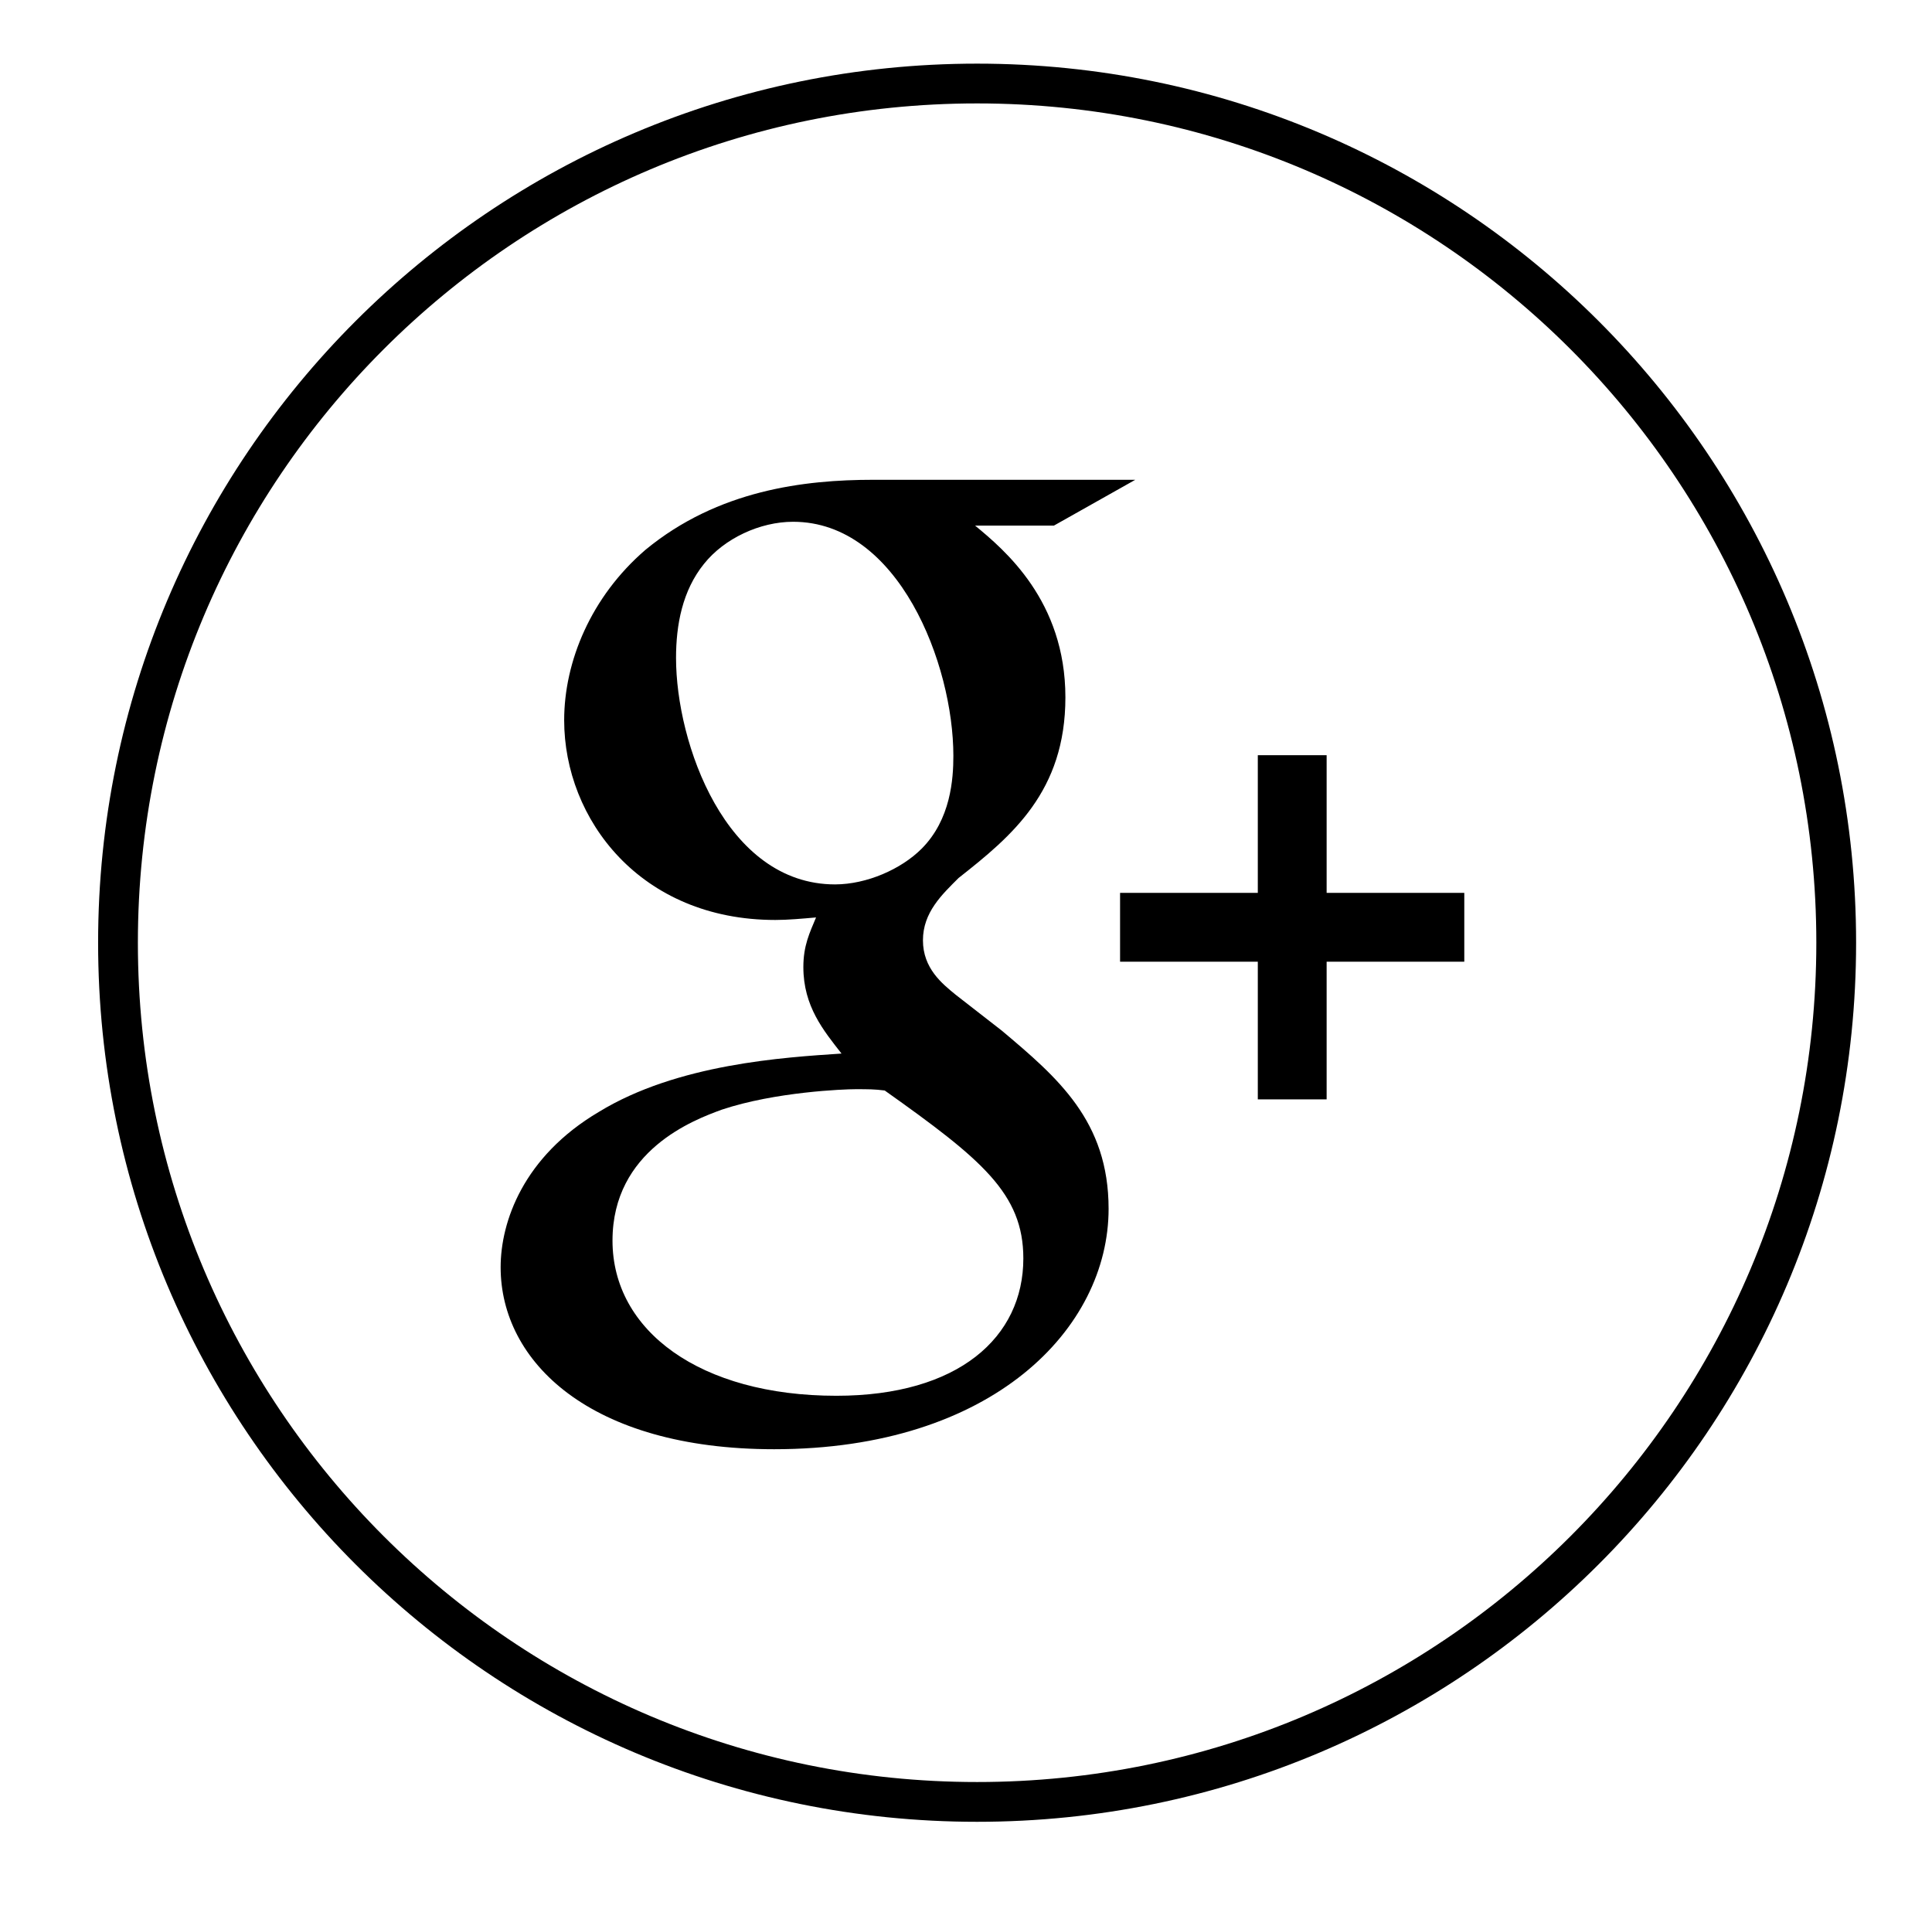 <?xml version="1.0" encoding="utf-8"?>
<!-- Generator: Adobe Illustrator 17.0.0, SVG Export Plug-In . SVG Version: 6.00 Build 0)  -->
<!DOCTYPE svg PUBLIC "-//W3C//DTD SVG 1.1//EN" "http://www.w3.org/Graphics/SVG/1.1/DTD/svg11.dtd">
<svg version="1.1" id="Layer_1" xmlns="http://www.w3.org/2000/svg" xmlns:xlink="http://www.w3.org/1999/xlink" x="0px" y="0px"
	 width="485.75px" height="484.25px" viewBox="0 0 485.75 484.25" enable-background="new 0 0 485.75 484.25" xml:space="preserve">
<path fill="none" stroke="#000000" stroke-width="10" stroke-miterlimit="10" d="M245.667,453c-119.297,0-216-96.703-216-216
	s96.703-216,216-216s216,96.703,216,216S364.964,453,245.667,453z"/>
<path fill="none" stroke="#000000" stroke-width="10" stroke-miterlimit="10" d="M256.167,398.5"/>
<path fill="none" stroke="#000000" stroke-width="10" stroke-miterlimit="10" d="M256.167,83.5"/>
<path fill="none" stroke="#000000" stroke-width="10" stroke-miterlimit="10" d="M256.167,398.5"/>
<path fill="none" stroke="#000000" stroke-width="10" stroke-miterlimit="10" d="M319.167,295.5"/>
<path fill="none" stroke="#000000" stroke-width="10" stroke-miterlimit="10" d="M256.167,398.5"/>
<path fill="none" stroke="#000000" stroke-width="10" stroke-miterlimit="10" d="M202.167,295.5"/>
<path fill="none" stroke="#000000" stroke-width="10" stroke-miterlimit="10" d="M104.417,310.25"/>
<path fill="none" stroke="#000000" stroke-width="10" stroke-miterlimit="10" d="M408.375,301.625"/>
<path fill="none" stroke="#000000" stroke-width="10" stroke-miterlimit="10" d="M264.375,120.625"/>
<path fill="none" stroke="#000000" stroke-width="10" stroke-miterlimit="10" d="M239.618,216.459"/>
<path fill="none" stroke="#000000" stroke-width="10" stroke-miterlimit="10" d="M288.587,266.1"/>
<path fill="none" stroke="#000000" stroke-width="10" stroke-miterlimit="10" d="M239.618,216.459"/>
<path fill="none" stroke="#000000" stroke-width="10" stroke-miterlimit="10" d="M288.587,266.1"/>
<path fill="none" stroke="#000000" stroke-width="10" stroke-miterlimit="10" d="M228.039,236.397"/>
<path fill="none" stroke="#000000" stroke-width="10" stroke-miterlimit="10" d="M178.552,285.037"/>
<path fill="none" stroke="#000000" stroke-width="10" stroke-miterlimit="10" d="M278.951,215.793"/>
<path fill="none" stroke="#000000" stroke-width="10" stroke-miterlimit="10" d="M327.921,265.433"/>
<path fill="none" stroke="#000000" stroke-width="10" stroke-miterlimit="10" d="M147.372,207.731"/>
<path fill="none" stroke="#000000" stroke-width="10" stroke-miterlimit="10" d="M97.885,256.37"/>
<path fill="none" stroke="#000000" stroke-width="10" stroke-miterlimit="10" d="M267.39,238.328"/>
<path fill="none" stroke="#000000" stroke-width="10" stroke-miterlimit="10" d="M217.749,287.297"/>
<path fill="none" stroke="#000000" stroke-width="10" stroke-miterlimit="10" d="M266.785,244.749"/>
<path fill="none" stroke="#000000" stroke-width="10" stroke-miterlimit="10" d="M218.146,195.262"/>
<path fill="none" stroke="#000000" stroke-width="10" stroke-miterlimit="10" d="M213.375,124.625"/>
<path fill="none" stroke="#000000" stroke-width="10" stroke-miterlimit="10" d="M117.375,124.625"/>
<path fill="none" stroke="#000000" stroke-width="10" stroke-miterlimit="10" d="M122.375,120.625"/>
<path fill="none" stroke="#000000" stroke-width="10" stroke-miterlimit="10" d="M122.375,216.625"/>
<path fill="none" stroke="#000000" stroke-width="10" stroke-miterlimit="10" d="M122.375,250.625"/>
<path fill="none" stroke="#000000" stroke-width="10" stroke-miterlimit="10" d="M122.375,346.625"/>
<path fill="none" stroke="#000000" stroke-width="10" stroke-miterlimit="10" d="M118.375,341.625"/>
<path fill="none" stroke="#000000" stroke-width="10" stroke-miterlimit="10" d="M214.375,341.625"/>
<path fill="none" stroke="#000000" stroke-width="10" stroke-miterlimit="10" d="M275.375,340.625"/>
<path fill="none" stroke="#000000" stroke-width="10" stroke-miterlimit="10" d="M371.375,340.625"/>
<path fill="none" stroke="#000000" stroke-width="10" stroke-miterlimit="10" d="M366.375,344.625"/>
<path fill="none" stroke="#000000" stroke-width="10" stroke-miterlimit="10" d="M366.375,248.625"/>
<path fill="none" stroke="#000000" stroke-width="10" stroke-miterlimit="10" d="M371.375,124.625"/>
<path fill="none" stroke="#000000" stroke-width="10" stroke-miterlimit="10" d="M275.375,124.625"/>
<path fill="none" stroke="#000000" stroke-width="10" stroke-miterlimit="10" d="M366.375,119.625"/>
<path fill="none" stroke="#000000" stroke-width="10" stroke-miterlimit="10" d="M366.375,215.625"/>
<path d="M278.728,303.892c0-22.07-12.784-32.952-26.857-44.795l-11.516-8.959c-3.518-2.864-8.305-6.709-8.305-13.745
	s4.807-11.516,8.959-15.668c13.418-10.555,26.857-21.743,26.857-45.409c0-24.32-15.361-37.105-22.705-43.18l0,0h19.82l20.455-11.516
	h-65.884c-17.264,0-39.007,2.557-57.252,17.591c-13.745,11.823-20.455,28.145-20.455,42.852c0,24.934,19.186,50.216,53.08,50.216
	c3.211,0,6.709-0.327,10.248-0.634c-1.595,3.845-3.191,7.036-3.191,12.477c0,9.9,5.114,15.995,9.593,21.743
	c-14.38,0.961-41.257,2.557-61.077,14.707c-18.88,11.189-24.627,27.511-24.627,39.027c0,23.666,22.398,45.736,68.768,45.736
	C249.622,364.335,278.728,333.94,278.728,303.892z M209.96,222.34c-27.511,0-39.989-35.509-39.989-56.925
	c0-8.325,1.595-16.936,7.036-23.666c5.114-6.402,14.073-10.575,22.398-10.575c26.55,0,40.295,35.836,40.295,58.848
	c0,5.768-0.634,15.995-7.998,23.359C226.59,218.494,217.958,222.319,209.96,222.34z M210.288,350.897
	c-34.22,0-56.291-16.302-56.291-39.007s20.475-30.375,27.511-32.932c13.439-4.48,30.702-5.134,33.586-5.134
	c3.191,0,4.786,0,7.343,0.327c24.32,17.264,34.855,25.895,34.855,42.218C257.292,336.19,240.99,350.897,210.288,350.897z"/>
<polygon points="281.613,241.772 316.242,241.772 316.242,276.381 333.547,276.381 333.547,241.772 368.156,241.772 
	368.156,224.467 333.547,224.467 333.547,189.858 316.242,189.858 316.242,224.467 281.613,224.467 "/>
</svg>
